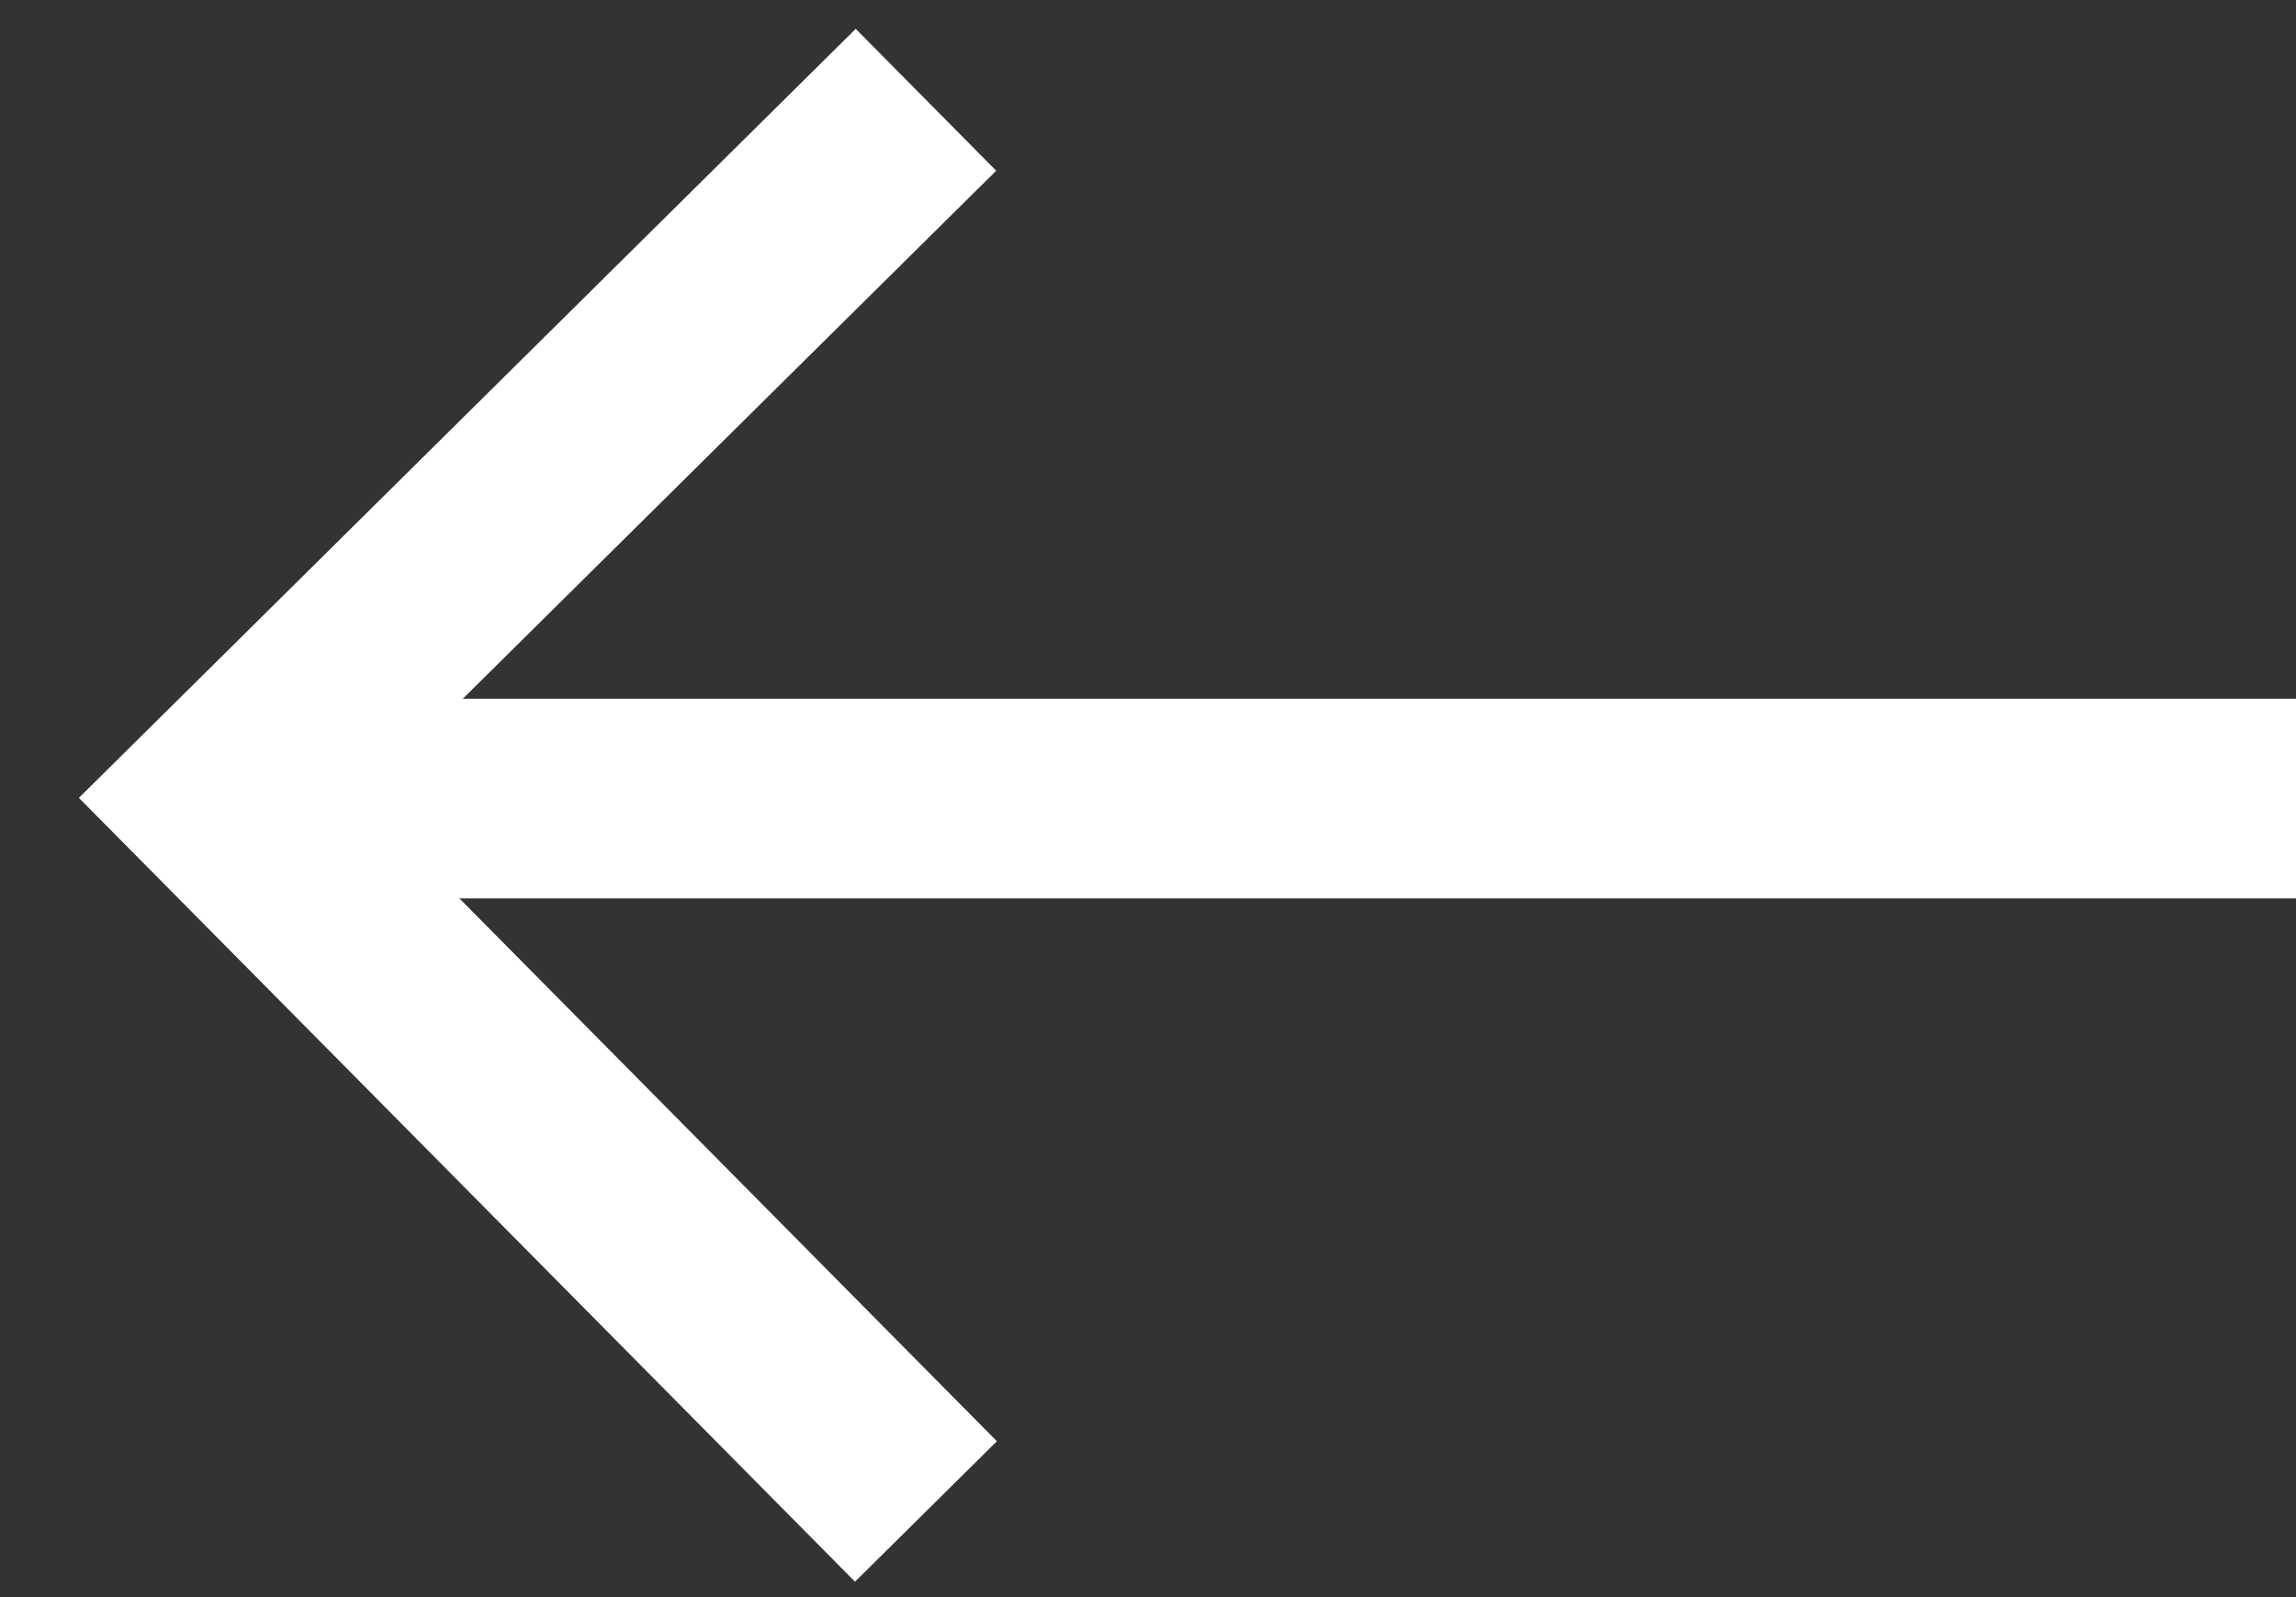 <?xml version="1.0" encoding="UTF-8"?>
<svg width="23px" height="16px" viewBox="0 0 23 16" version="1.1" xmlns="http://www.w3.org/2000/svg" xmlns:xlink="http://www.w3.org/1999/xlink">
    <rect x="0" y="0" width="23" height="16" fill="#333333" stroke="none"/>
    <!-- Generator: Sketch 52.3 (67297) - http://www.bohemiancoding.com/sketch -->
    <title>back</title>
    <desc>Created with Sketch.</desc>
    <g id="Page-1" stroke="none" stroke-width="1" fill="none" fill-rule="evenodd">
        <g id="1-copy" transform="translate(-19, -22)" fill="#FFFFFF">
            <g id="controls" transform="translate(19, 20)">
                <g id="back" transform="translate(0, 2)">
                    <rect id="asdggggnnnn" x="3" y="7" width="20" height="2"></rect>
                    <polygon id="asfgglll" fill-rule="nonzero" transform="translate(8.553, 8.051) rotate(-315) translate(-8.553, -8.051) " points="5.033 11.509 14.083 11.554 14.073 13.554 3.023 13.499 3.078 2.549 5.078 2.559"></polygon>
                </g>
            </g>
        </g>
    </g>
</svg>
